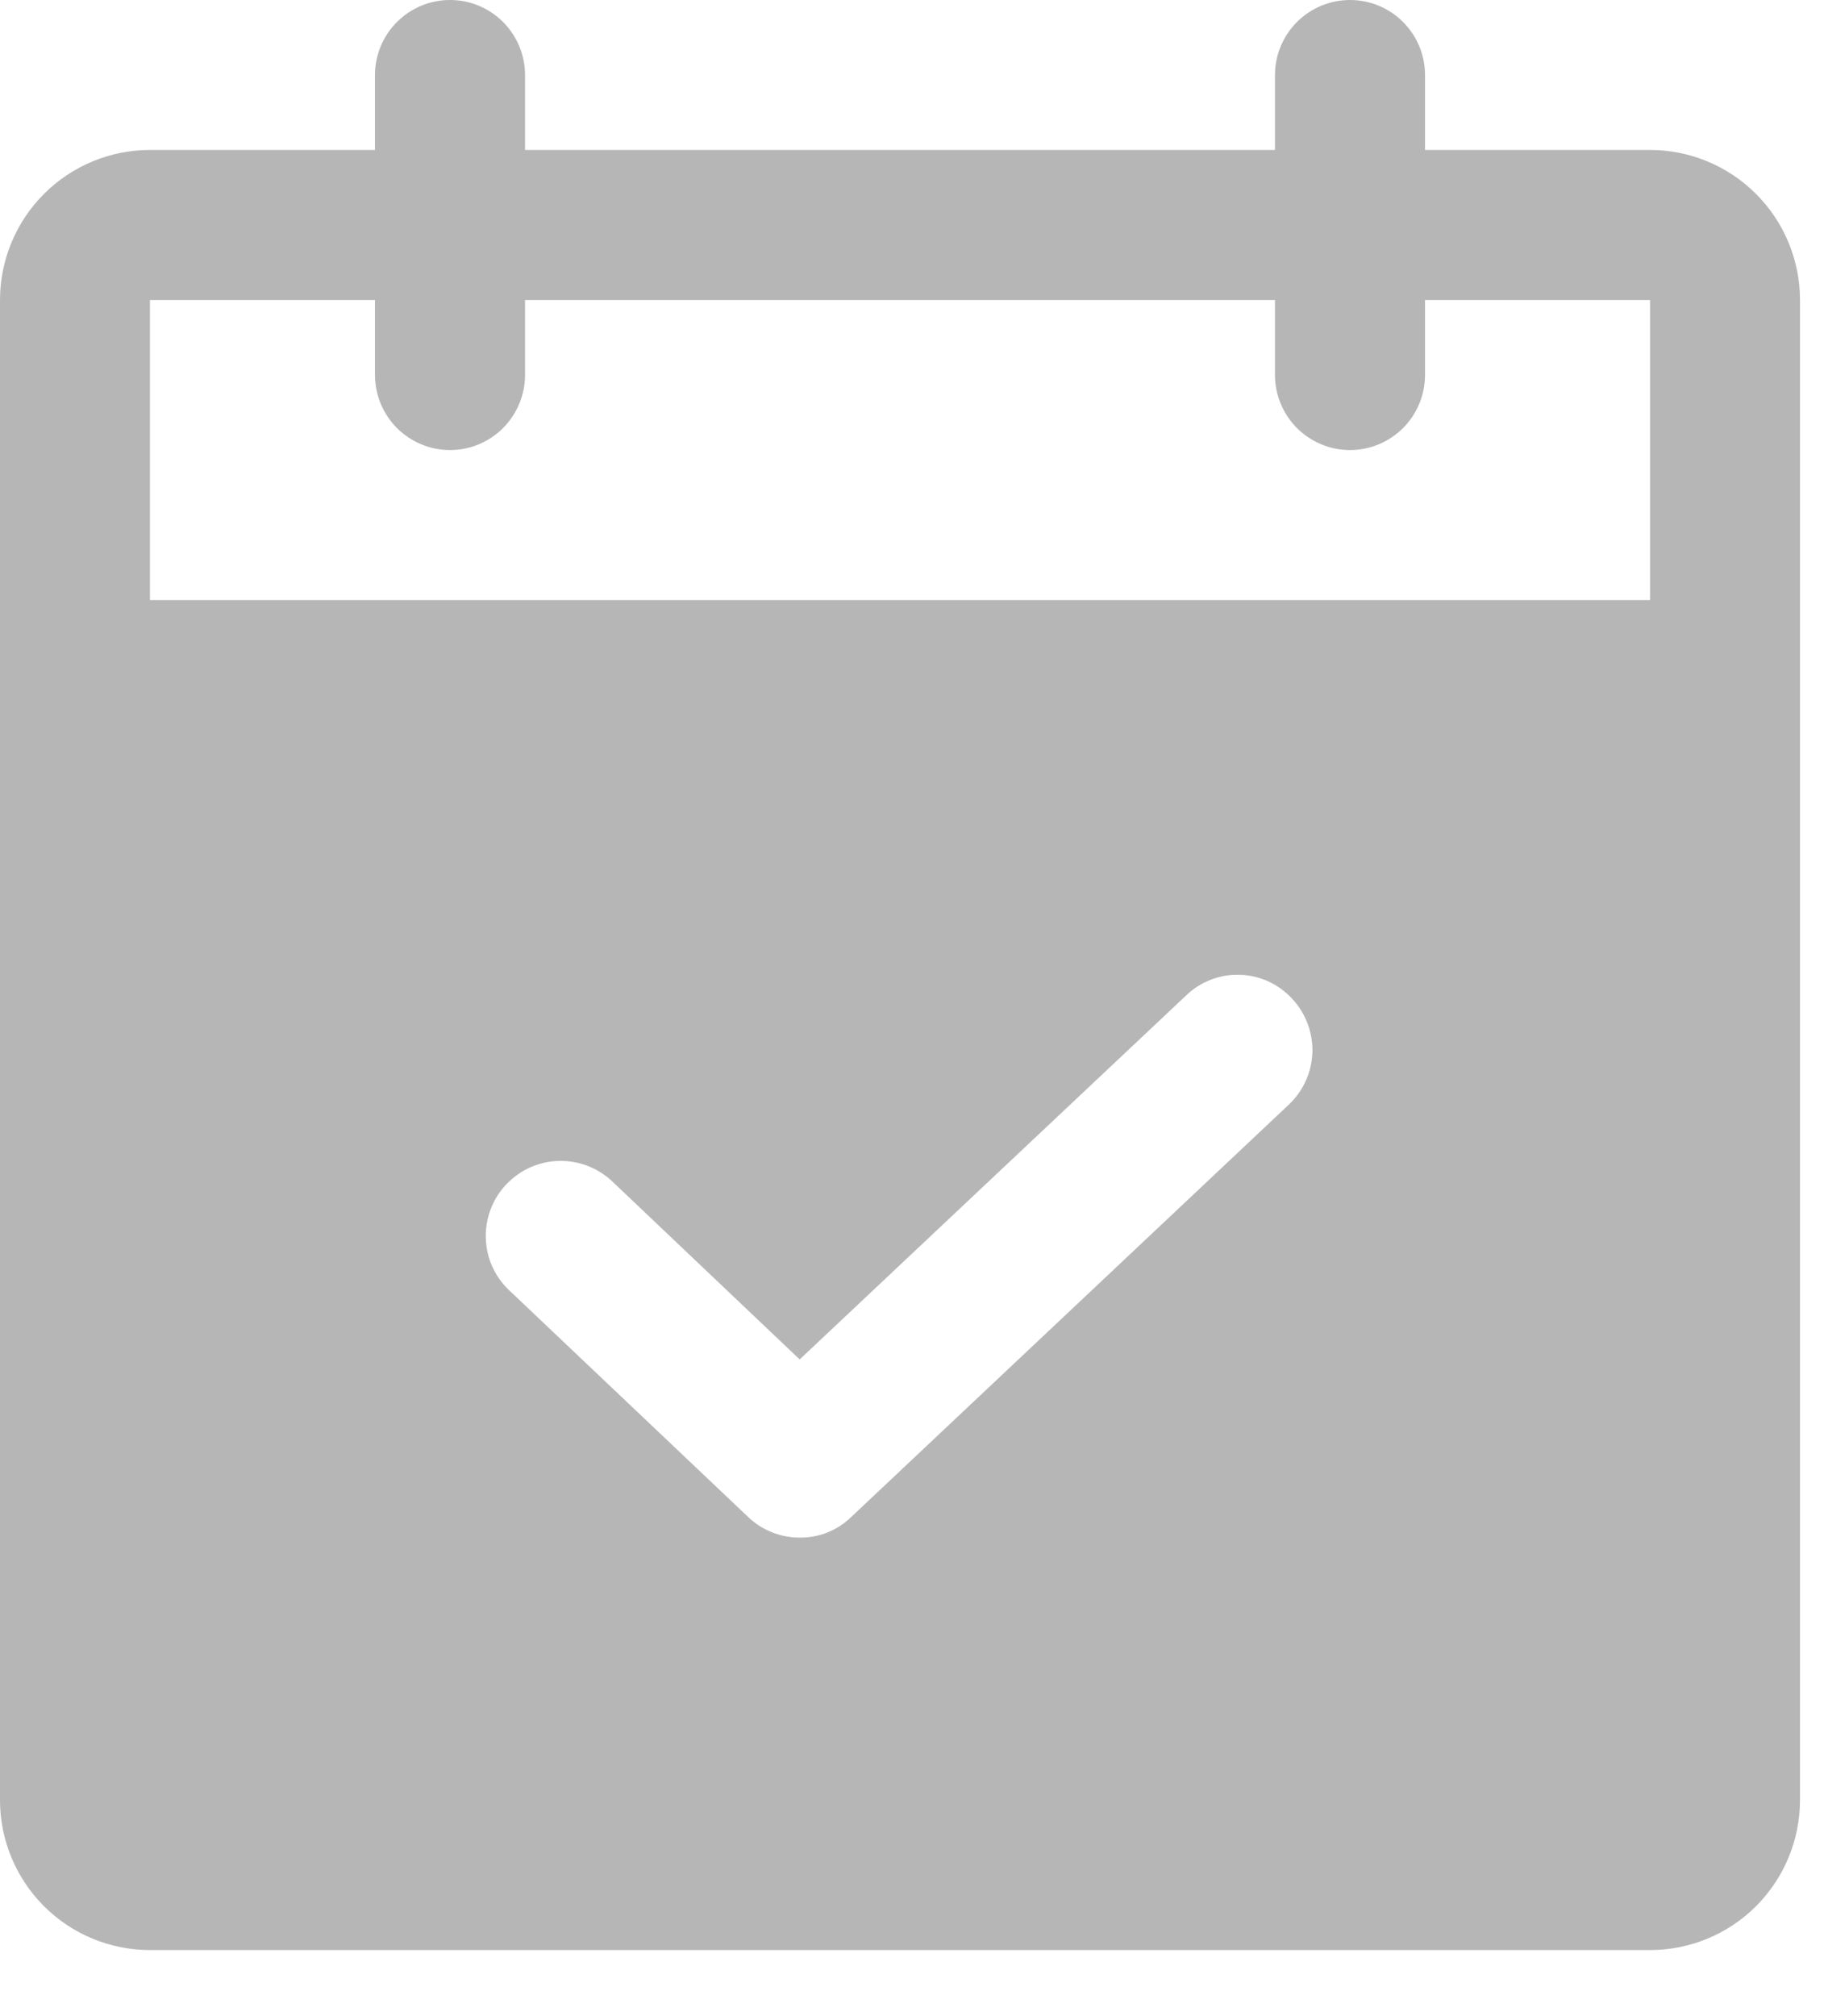 <svg width="19" height="21" viewBox="0 0 19 21" fill="none" xmlns="http://www.w3.org/2000/svg">
<path d="M17.188 1.562H14.844V0.781C14.844 0.574 14.761 0.375 14.615 0.229C14.468 0.082 14.27 0 14.062 0C13.855 0 13.657 0.082 13.51 0.229C13.364 0.375 13.281 0.574 13.281 0.781V1.562H5.469V0.781C5.469 0.574 5.386 0.375 5.24 0.229C5.093 0.082 4.895 0 4.688 0C4.48 0 4.282 0.082 4.135 0.229C3.989 0.375 3.906 0.574 3.906 0.781V1.562H1.562C1.148 1.562 0.751 1.727 0.458 2.02C0.165 2.313 0 2.711 0 3.125V18.75C0 19.164 0.165 19.562 0.458 19.855C0.751 20.148 1.148 20.312 1.562 20.312H17.188C17.602 20.312 17.999 20.148 18.292 19.855C18.585 19.562 18.75 19.164 18.75 18.75V3.125C18.75 2.711 18.585 2.313 18.292 2.02C17.999 1.727 17.602 1.562 17.188 1.562ZM13.427 11.504L8.867 15.801C8.796 15.87 8.712 15.925 8.62 15.962C8.528 15.999 8.429 16.017 8.33 16.016C8.13 16.016 7.937 15.939 7.793 15.801L5.322 13.457C5.244 13.387 5.18 13.303 5.135 13.208C5.09 13.114 5.065 13.011 5.061 12.906C5.056 12.802 5.073 12.697 5.11 12.599C5.146 12.501 5.202 12.412 5.274 12.336C5.347 12.26 5.433 12.199 5.529 12.157C5.625 12.115 5.729 12.093 5.833 12.092C5.938 12.091 6.042 12.111 6.139 12.151C6.235 12.191 6.323 12.25 6.397 12.324L8.33 14.16L12.353 10.371C12.427 10.299 12.514 10.243 12.61 10.206C12.706 10.168 12.808 10.15 12.911 10.153C13.014 10.156 13.115 10.179 13.209 10.221C13.303 10.264 13.387 10.325 13.457 10.4C13.599 10.55 13.676 10.751 13.671 10.958C13.665 11.165 13.578 11.361 13.427 11.504ZM17.188 6.25H1.562V3.125H3.906V3.906C3.906 4.113 3.989 4.312 4.135 4.459C4.282 4.605 4.48 4.688 4.688 4.688C4.895 4.688 5.093 4.605 5.24 4.459C5.386 4.312 5.469 4.113 5.469 3.906V3.125H13.281V3.906C13.281 4.113 13.364 4.312 13.51 4.459C13.657 4.605 13.855 4.688 14.062 4.688C14.27 4.688 14.468 4.605 14.615 4.459C14.761 4.312 14.844 4.113 14.844 3.906V3.125H17.188V6.25Z" fill="#B6B6B6"/>
</svg>

